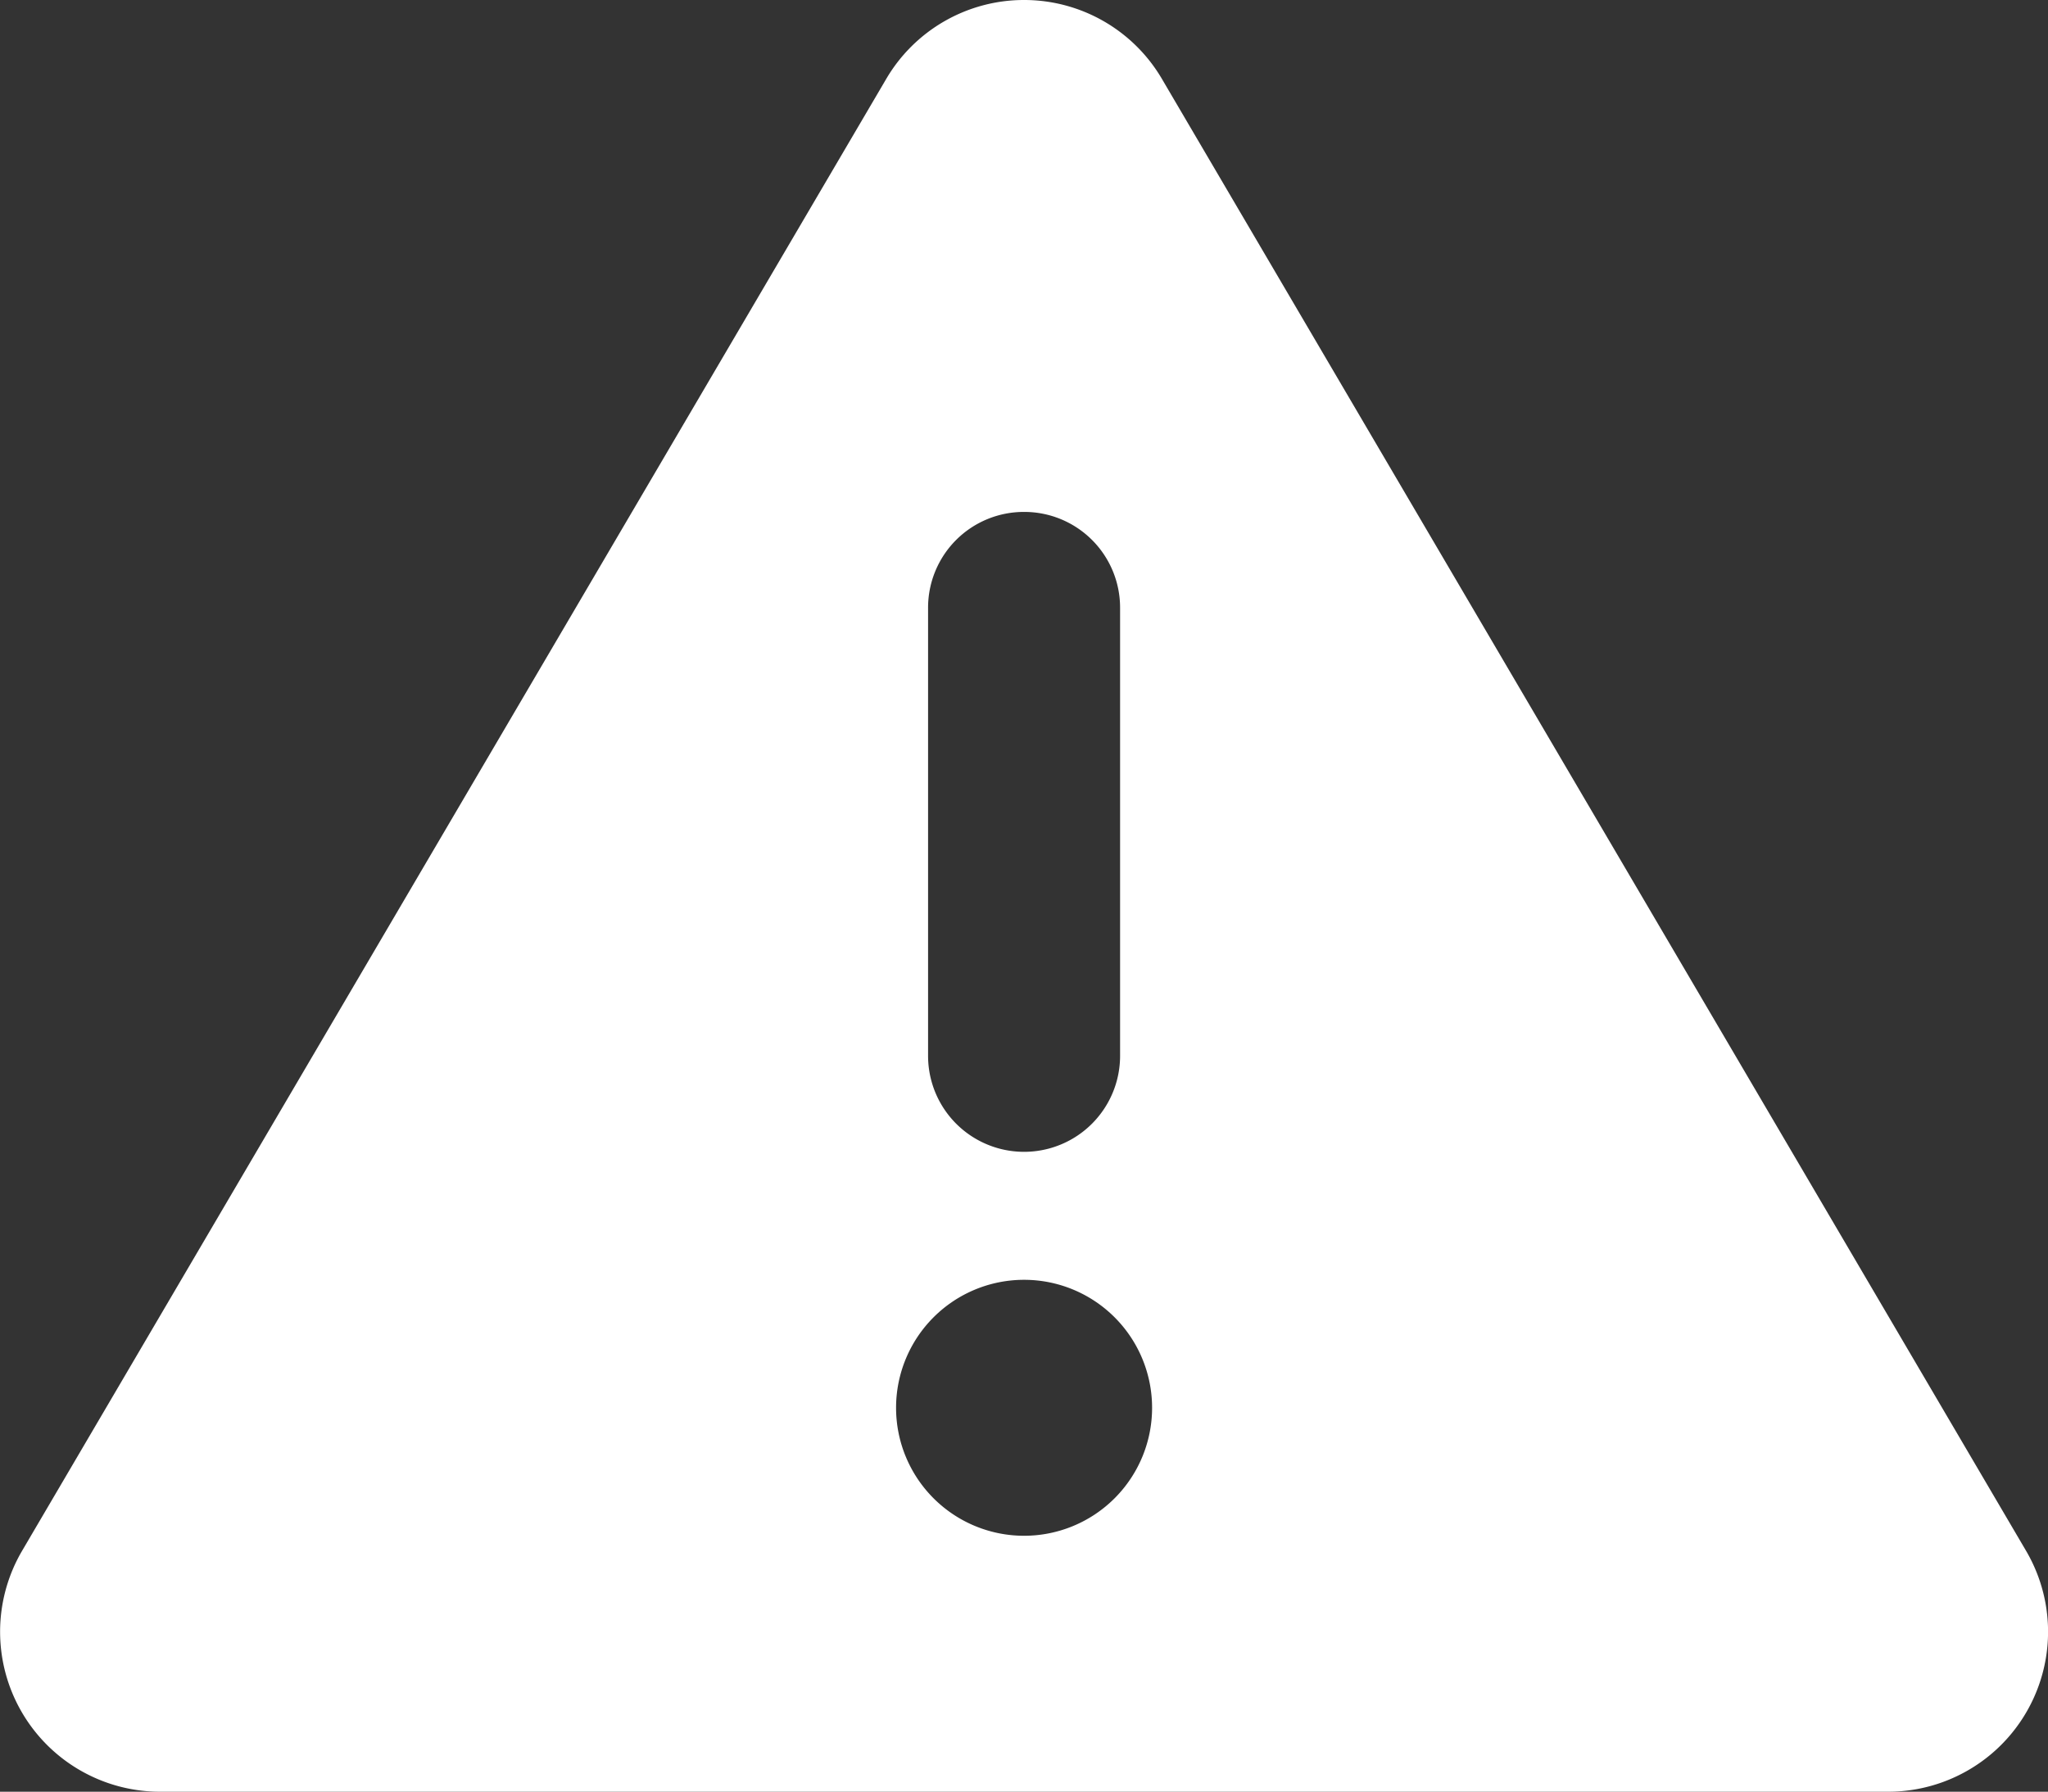 <svg id="Layer_1" data-name="Layer 1" xmlns="http://www.w3.org/2000/svg" viewBox="0 0 511.96 448"><rect x="0" y="0" width="511.96" height="448" fill="#333333" stroke="none"/><defs><style>.cls-1{fill:#fff;}</style></defs><path class="cls-1" d="M256,0a39.92,39.92,0,0,1,34.5,19.8l216,368A40,40,0,0,1,472,448H40a40,40,0,0,1-34.5-60.2l216-368A39.92,39.92,0,0,1,256,0Zm0,128a23.94,23.94,0,0,0-24,24V264a24,24,0,0,0,48,0V152A23.94,23.94,0,0,0,256,128Zm32,224a32,32,0,1,0-32,32A32,32,0,0,0,288,352Z"/></svg>